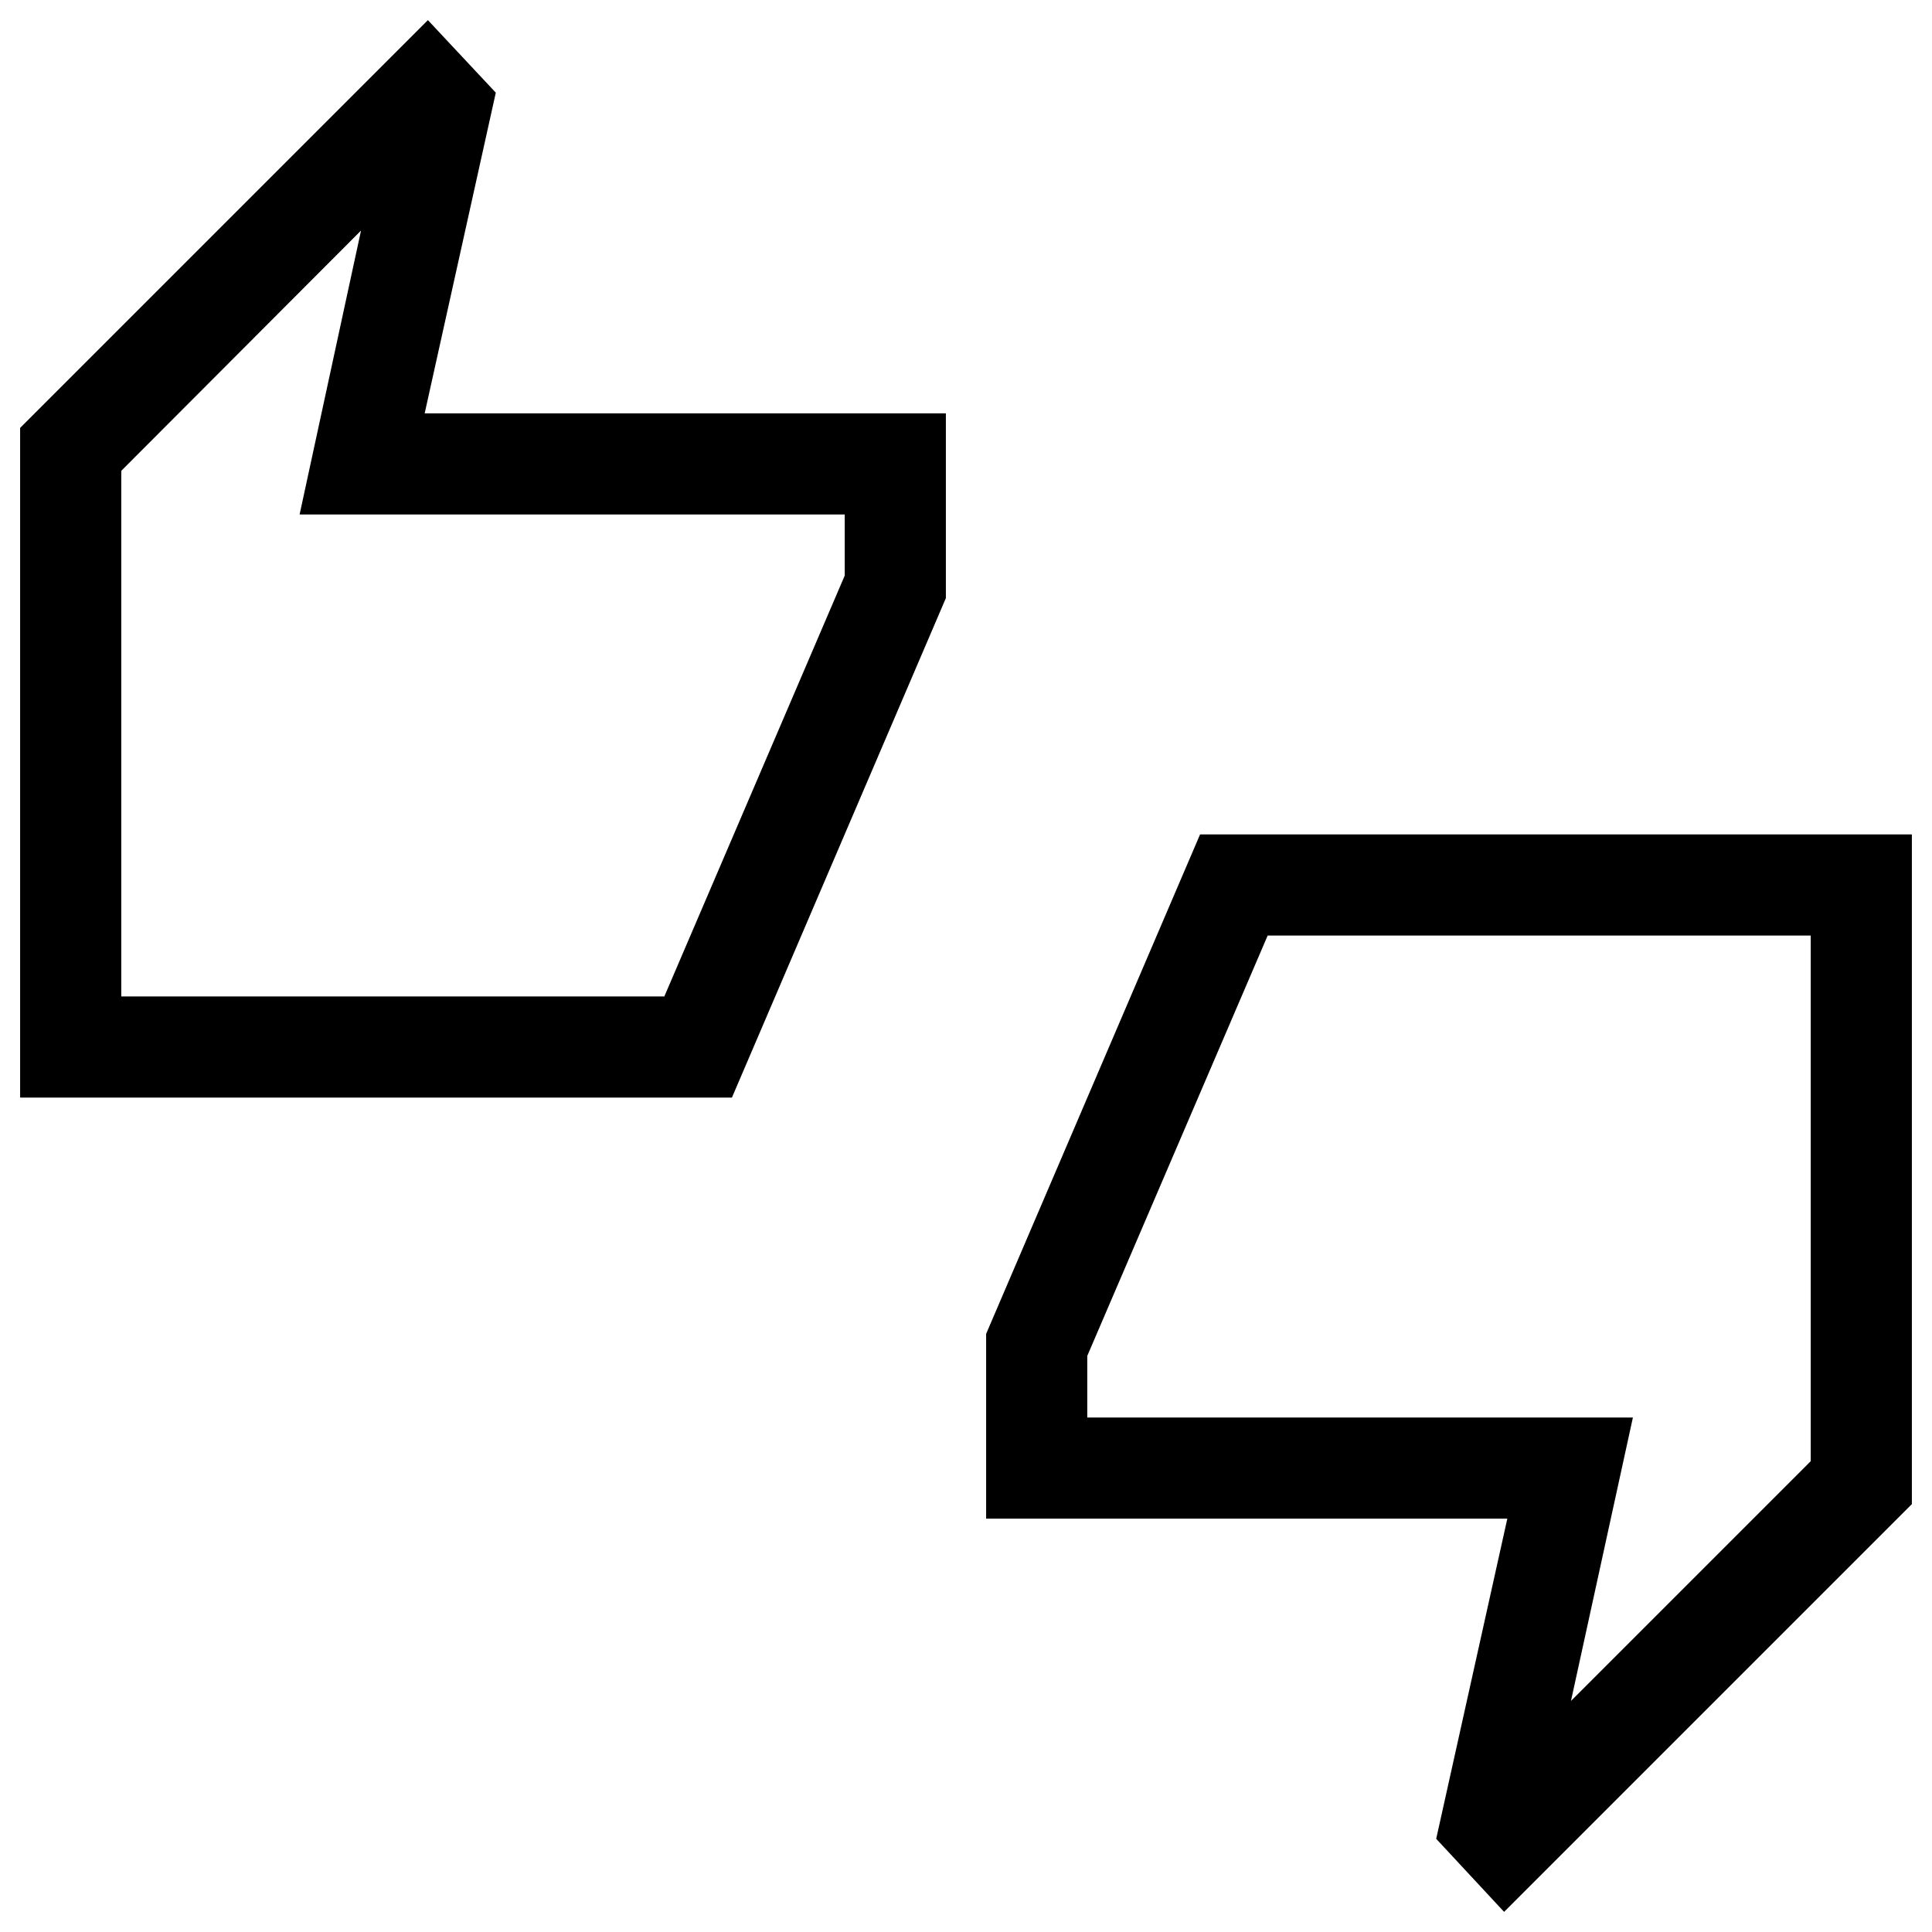 <svg xmlns="http://www.w3.org/2000/svg" height="40" viewBox="0 -960 960 960" width="40"><path d="M10-414.62v-332.76L212.62-950l33.74 36.05-35.34 159.34H470v91.81L363.69-414.62H10Zm50.26-50.25H330.1L419.74-674v-30.36H148.87l30.52-141.08L60.26-726.05v261.18ZM747.38-10l-33.74-36.31 35.34-159.08H490v-91.81l106.31-248.18H950v332.76L747.38-10Zm33.23-104.82 119.13-119.13v-261.18H629.9l-89.64 208.87v30.62h271.12l-30.77 140.82ZM60.26-464.87v-261.18 261.18Zm839.48 230.92v-261.18 261.18Z"/></svg>